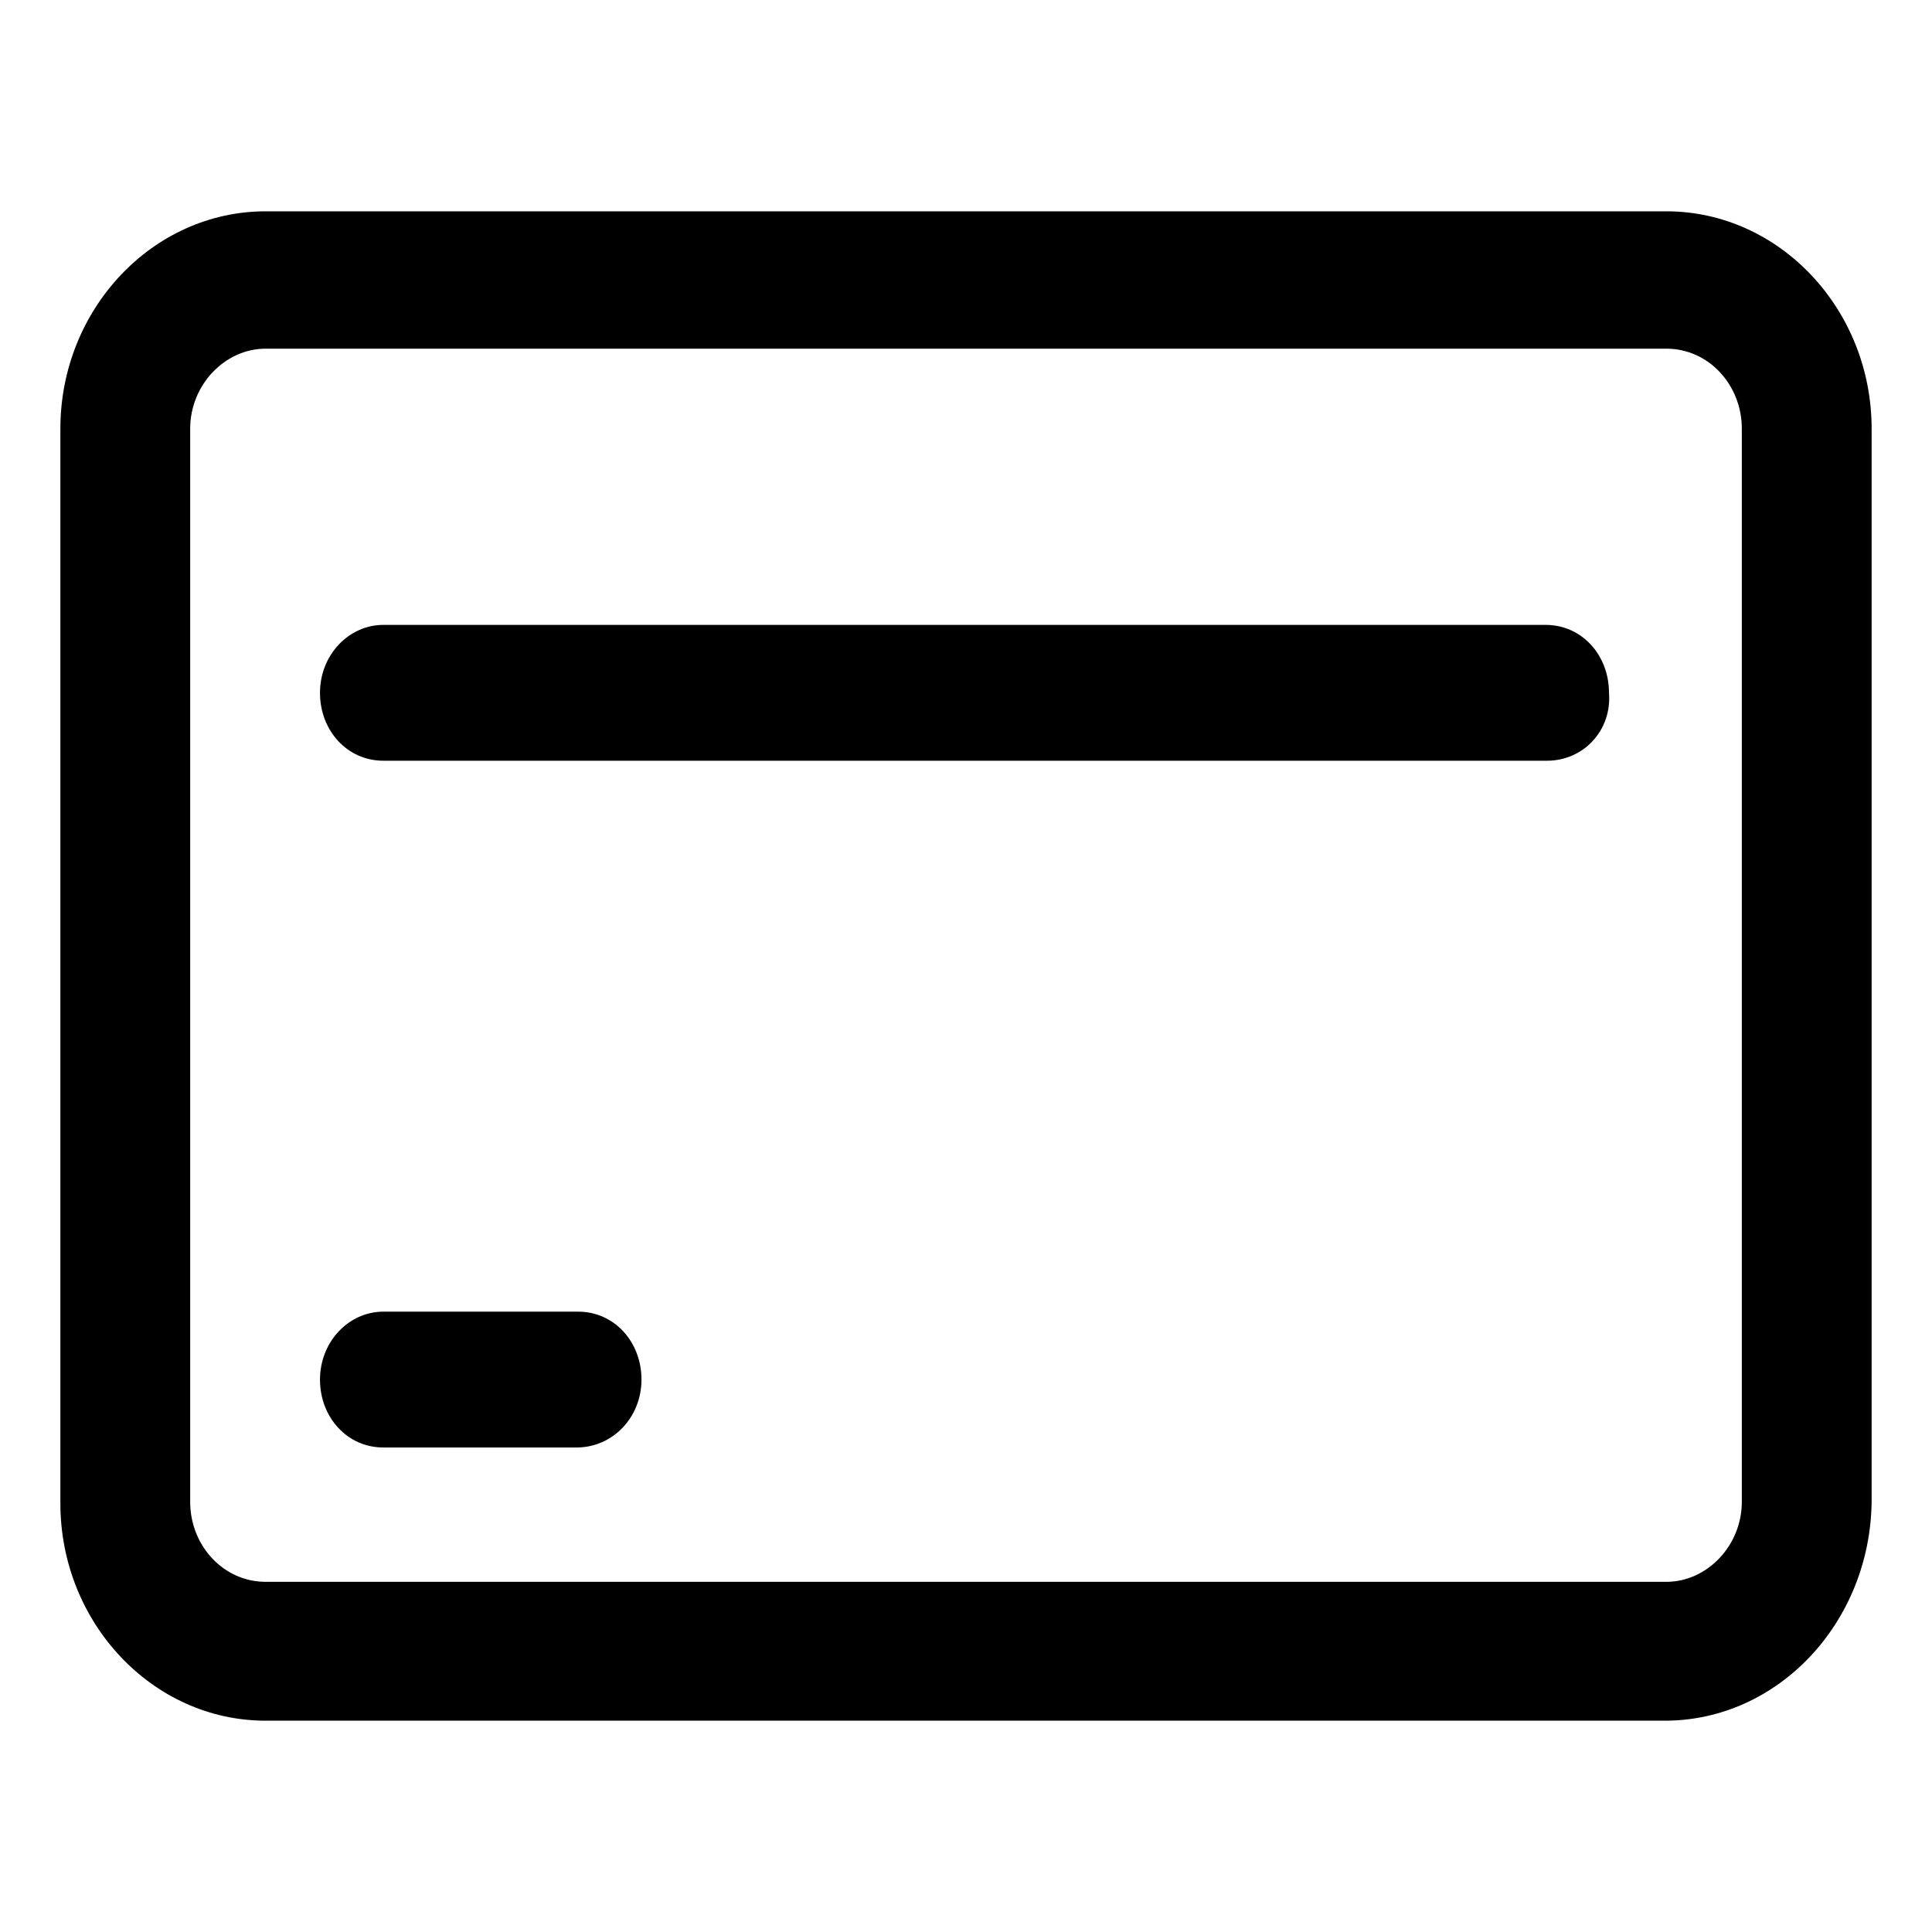 <?xml version="1.0" encoding="utf-8"?>
<!-- Generator: Adobe Illustrator 21.0.0, SVG Export Plug-In . SVG Version: 6.00 Build 0)  -->
<svg version="1.1" id="图层_1" xmlns="http://www.w3.org/2000/svg" xmlns:xlink="http://www.w3.org/1999/xlink" x="0px" y="0px"
	 viewBox="0 0 128 128" style="enable-background:new 0 0 128 128;" xml:space="preserve">
<path d="M110.3,114H17.6C10.1,114,4,107.5,4,99.6V28.4C4,20.5,10.1,14,17.6,14h92.8c7.5,0,13.6,6.5,13.6,14.4v71.1
	C123.9,107.5,117.8,114,110.3,114z M17.6,23.1c-2.7,0-5,2.4-5,5.3v71.1c0,2.9,2.2,5.3,5,5.3h92.8c2.7,0,5-2.4,5-5.3V28.4
	c0-2.9-2.2-5.3-5-5.3H17.6z M102.5,50.4H25.4c-2.4,0-4.2-2-4.2-4.5c0-2.5,1.9-4.5,4.2-4.5h77c2.4,0,4.2,2,4.2,4.5
	C106.8,48.4,104.9,50.4,102.5,50.4z M38.2,95.9H25.4c-2.4,0-4.2-2-4.2-4.5c0-2.5,1.9-4.5,4.2-4.5h12.9c2.4,0,4.2,2,4.2,4.5
	C42.5,93.9,40.6,95.9,38.2,95.9z"/>
</svg>
